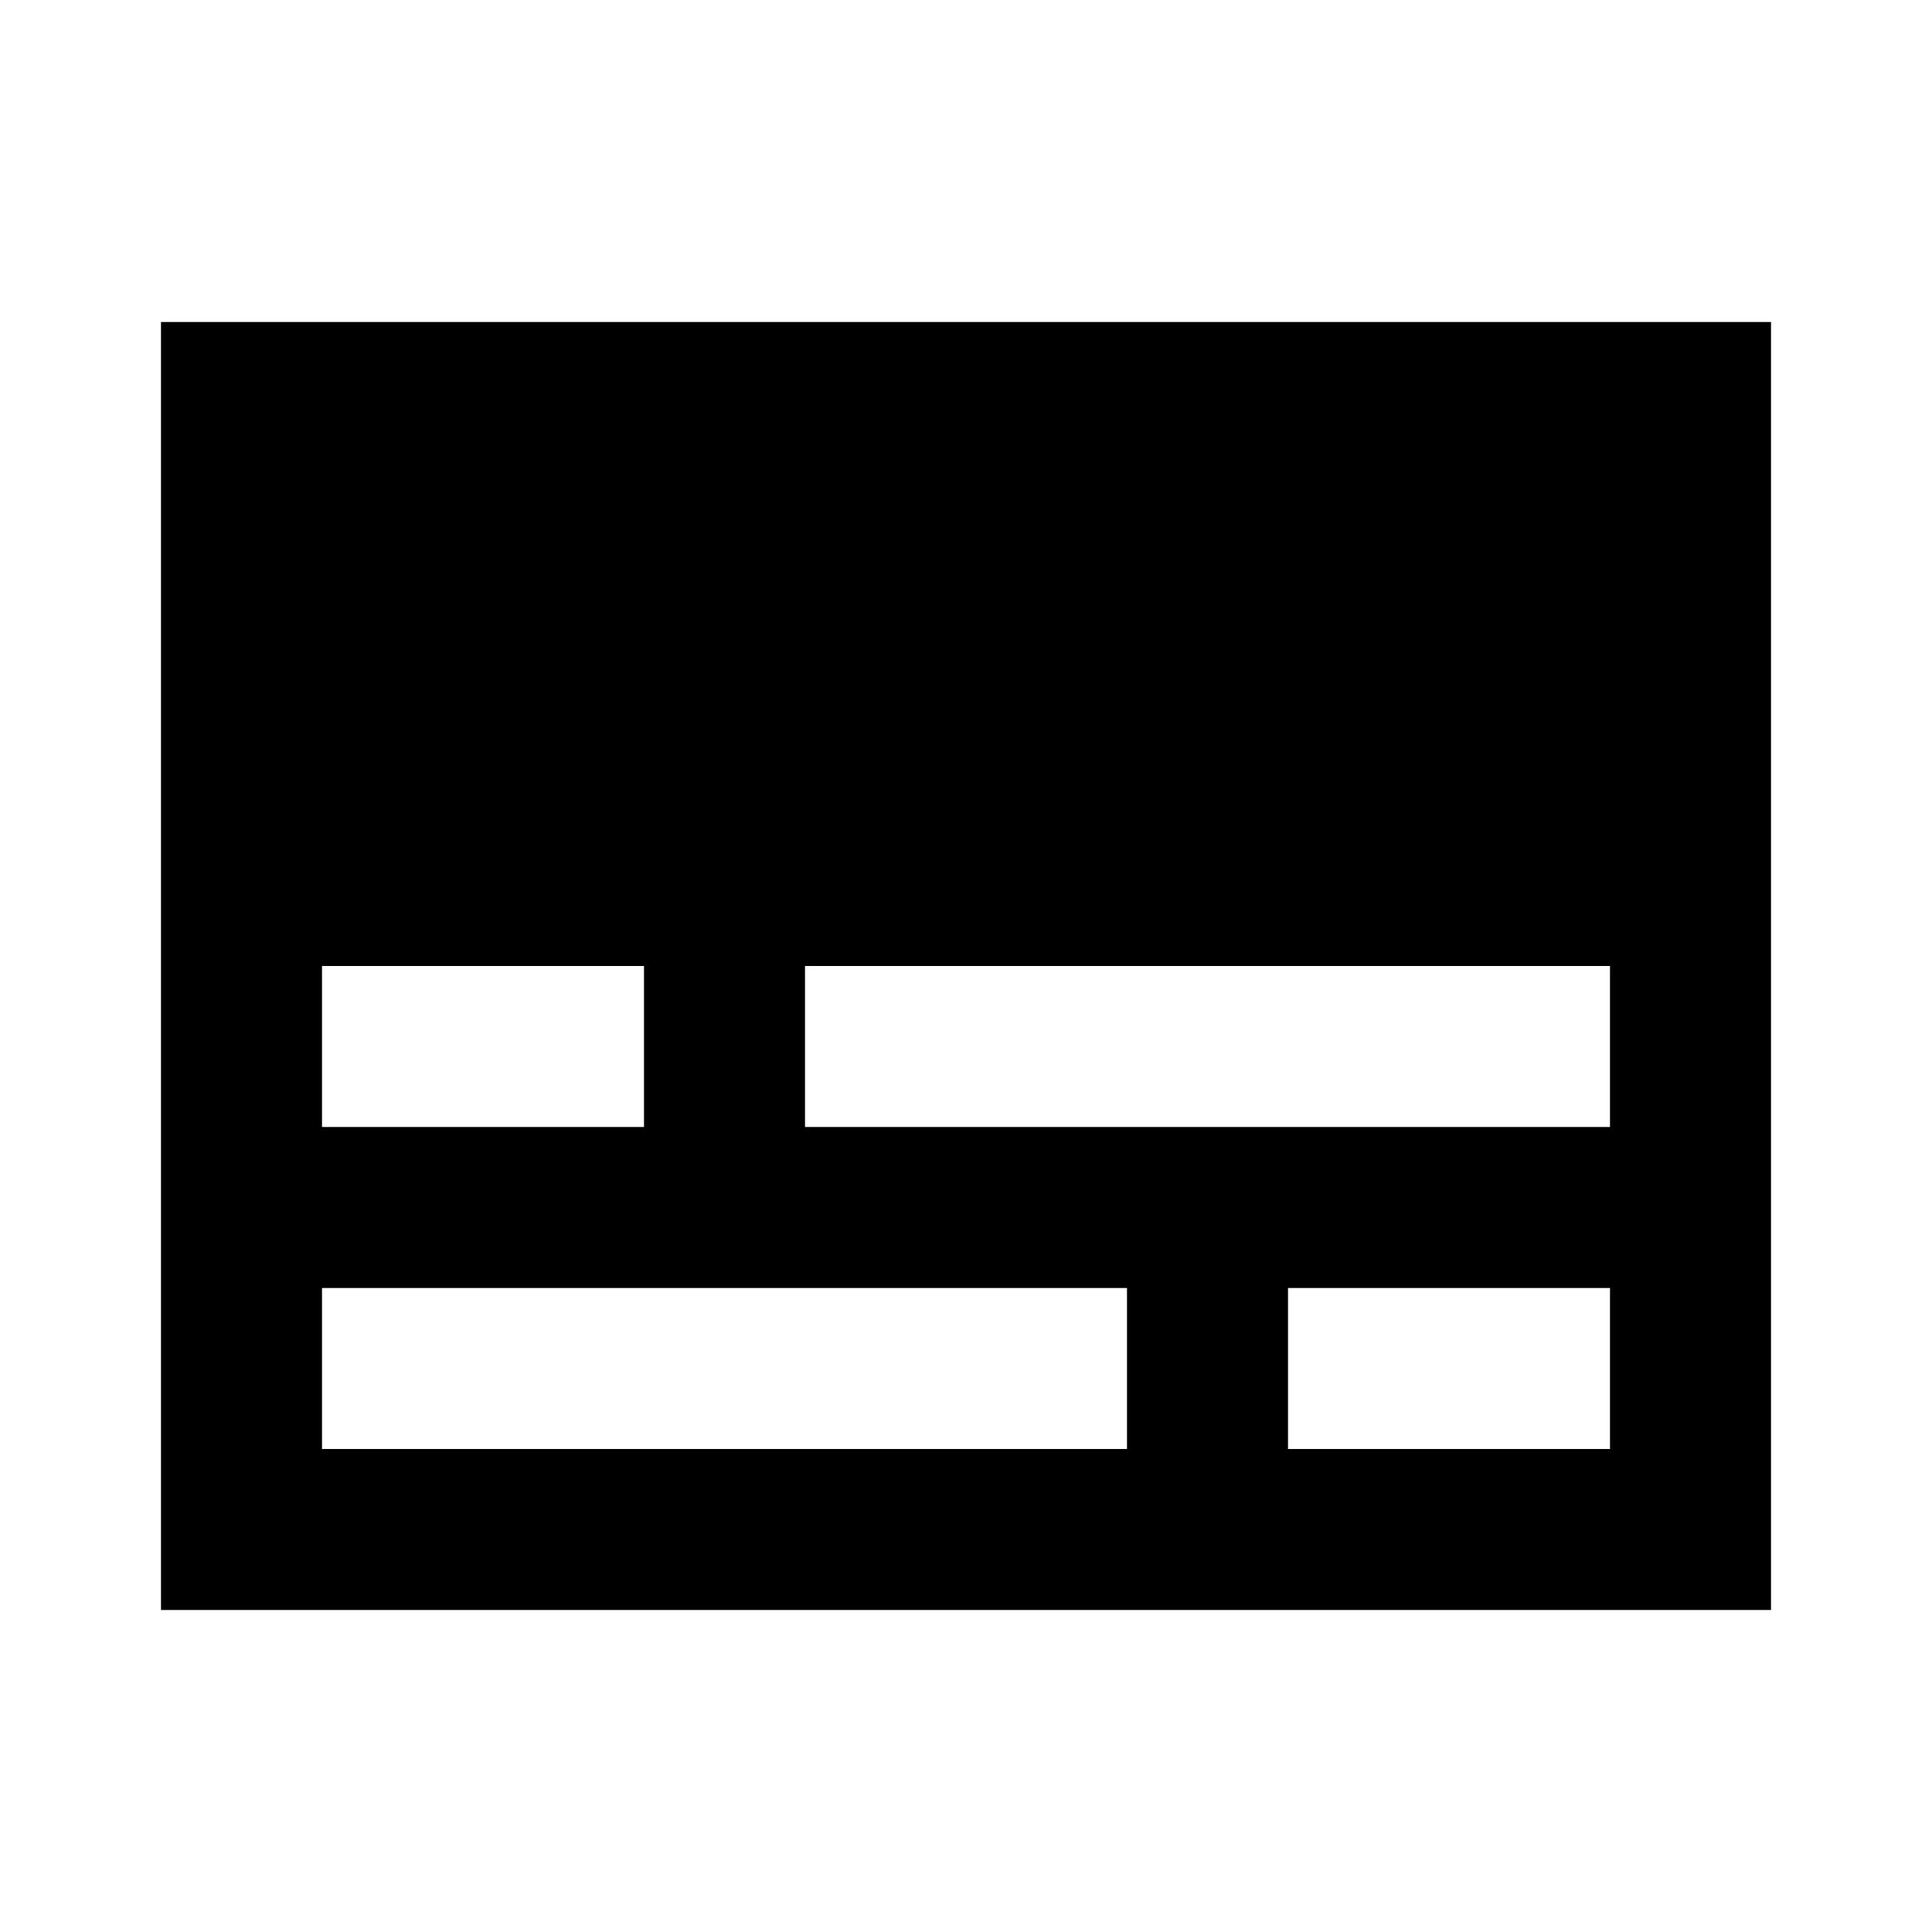 <svg xmlns="http://www.w3.org/2000/svg" width="24" height="24" viewBox="0 0 24 24">
  <path fill-rule="evenodd" d="M22,4 L2,4 L2,20 L22,20 L22,4 Z M4,12 L8,12 L8,14 L4,14 L4,12 Z M14,18 L4,18 L4,16 L14,16 L14,18 Z M20,18 L16,18 L16,16 L20,16 L20,18 Z M20,14 L10,14 L10,12 L20,12 L20,14 Z"/>
</svg>
